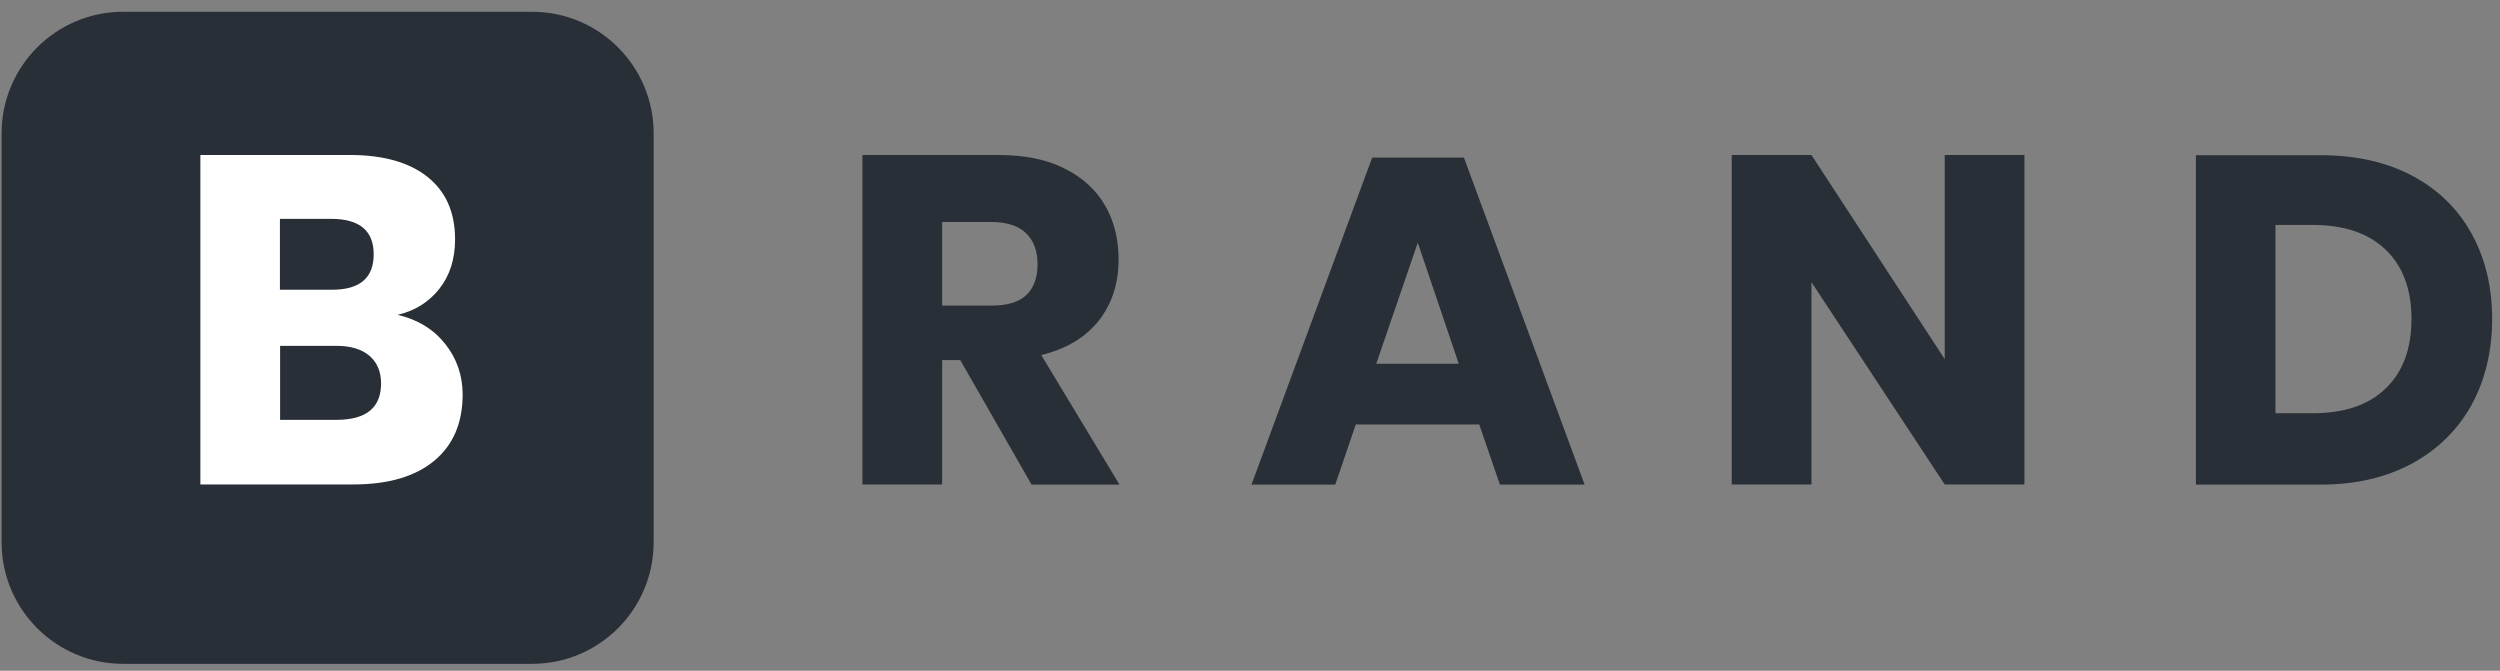 <svg width="164" height="44" viewBox="0 0 164 44" fill="none" xmlns="http://www.w3.org/2000/svg">
<rect x="0" y="0" width="164" height="44" fill="#808080" stroke="none"/>
<path d="M34.901 43.548H8.082C3.675 43.548 0.104 39.976 0.104 35.569V8.751C0.104 4.344 3.675 0.772 8.082 0.772H34.901C39.308 0.772 42.88 4.344 42.88 8.751V35.569C42.88 39.976 39.308 43.548 34.901 43.548Z" fill="#292F36"/>
<path d="M29.199 22.553C29.962 23.51 30.349 24.624 30.349 25.883C30.349 27.735 29.732 29.188 28.497 30.218C27.262 31.247 25.494 31.779 23.194 31.779H13.145V10.167H22.952C25.155 10.167 26.85 10.652 28.049 11.608C29.248 12.565 29.853 13.933 29.853 15.701C29.853 17.008 29.502 18.086 28.812 18.957C28.122 19.829 27.213 20.386 26.087 20.653C27.407 20.967 28.436 21.597 29.199 22.553ZM18.363 19.006H21.789C23.605 19.006 24.514 18.231 24.514 16.681C24.514 15.132 23.581 14.357 21.729 14.357H18.363V19.006ZM24.998 25.157C24.998 24.382 24.744 23.776 24.235 23.34C23.727 22.905 23 22.687 22.068 22.687H18.375V27.542H22.104C24.029 27.53 24.998 26.743 24.998 25.157Z" fill="white"/>
<path d="M67.665 31.78L62.991 23.619H61.805V31.78H56.574V10.168H65.498C67.205 10.168 68.658 10.458 69.832 11.052C71.019 11.645 71.902 12.456 72.496 13.485C73.089 14.514 73.379 15.689 73.379 17.021C73.379 18.595 72.944 19.927 72.084 21.028C71.212 22.13 69.965 22.881 68.306 23.292L73.44 31.792H67.665V31.78ZM61.805 20.048H65.037C66.079 20.048 66.841 19.817 67.326 19.357C67.81 18.897 68.064 18.219 68.064 17.323C68.064 16.464 67.81 15.798 67.314 15.301C66.817 14.817 66.054 14.563 65.037 14.563H61.805V20.048Z" fill="#292F36"/>
<path d="M97.038 27.845H88.938L87.594 31.792H82.097L90.015 10.337H96.033L103.951 31.792H98.394L97.038 27.845ZM95.694 23.861L93.006 15.919L90.282 23.861H95.694Z" fill="#292F36"/>
<path d="M132.803 31.78H127.573L118.831 18.51V31.78H113.601V10.168H118.831L127.573 23.559V10.168H132.803V31.78Z" fill="#292F36"/>
<path d="M162.128 26.574C161.22 28.208 159.912 29.491 158.217 30.412C156.51 31.332 154.512 31.792 152.212 31.792H144.051V10.18H152.212C154.536 10.18 156.546 10.628 158.229 11.524C159.924 12.42 161.22 13.679 162.128 15.313C163.036 16.948 163.484 18.813 163.484 20.944C163.484 23.05 163.024 24.927 162.128 26.574ZM156.498 25.484C157.624 24.406 158.193 22.881 158.193 20.931C158.193 18.97 157.624 17.457 156.498 16.379C155.372 15.301 153.786 14.757 151.74 14.757H149.27V27.106H151.74C153.786 27.106 155.372 26.574 156.498 25.484Z" fill="#292F36"/>
</svg>
